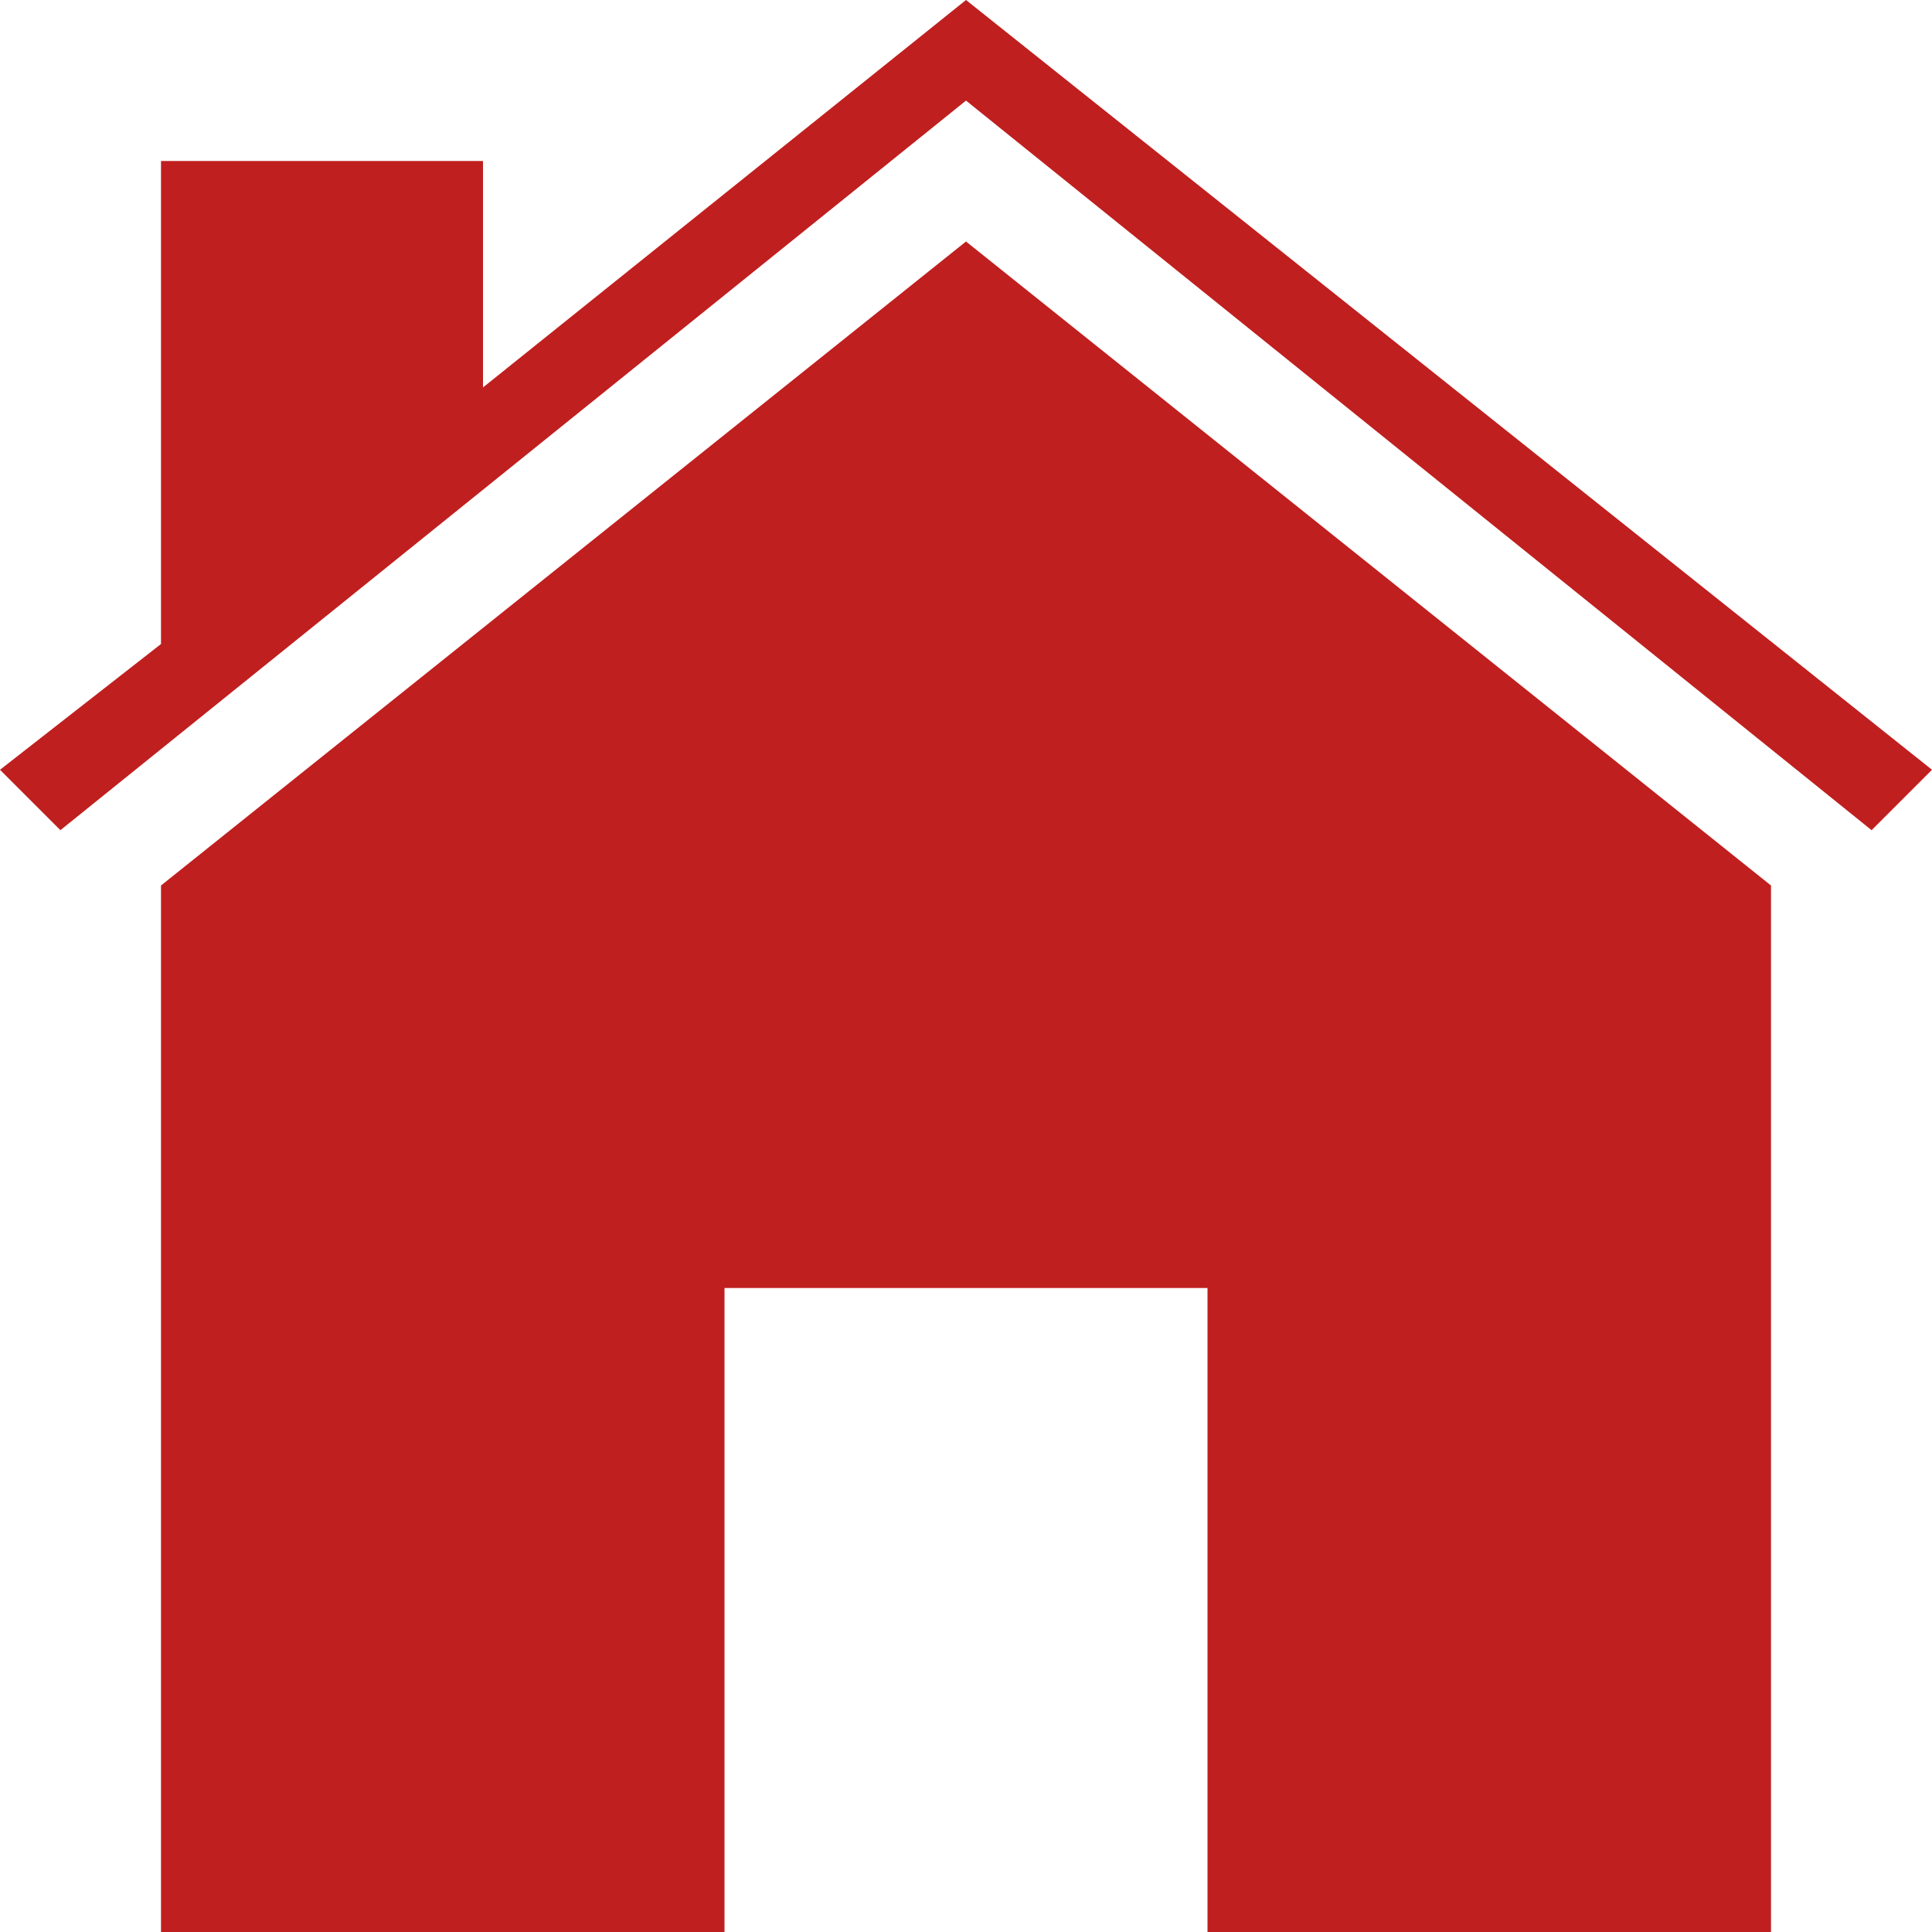 <?xml version="1.0" encoding="UTF-8"?>
<svg width="30px" height="30px" viewBox="0 0 30 30" version="1.1" xmlns="http://www.w3.org/2000/svg" xmlns:xlink="http://www.w3.org/1999/xlink">
    <!-- Generator: sketchtool 42 (36781) - http://www.bohemiancoding.com/sketch -->
    <title>CACF635B-DCA8-4277-9F05-BD43CF80D044</title>
    <desc>Created with sketchtool.</desc>
    <defs></defs>
    <g id="Page-1" stroke="none" stroke-width="1" fill="none" fill-rule="evenodd">
        <g id="glamour-floring-home" transform="translate(-922, -2635)" fill="#C01F1F">
            <g id="Group-12" transform="translate(178, 2469)">
                <path d="M759,169.75 L771.5,179.75 L771.5,196 L762.75,196 L762.75,186 L755.25,186 L755.25,196 L746.5,196 L746.5,179.75 L759,169.75 Z M759,166 L774,177.953 L773.062,178.891 L759,167.562 L744.938,178.891 L744,177.953 L746.5,176 L746.5,168.5 L751.5,168.5 L751.5,172.016 L759,166 Z" id="icon-home-small"></path>
            </g>
        </g>
    </g>
</svg>